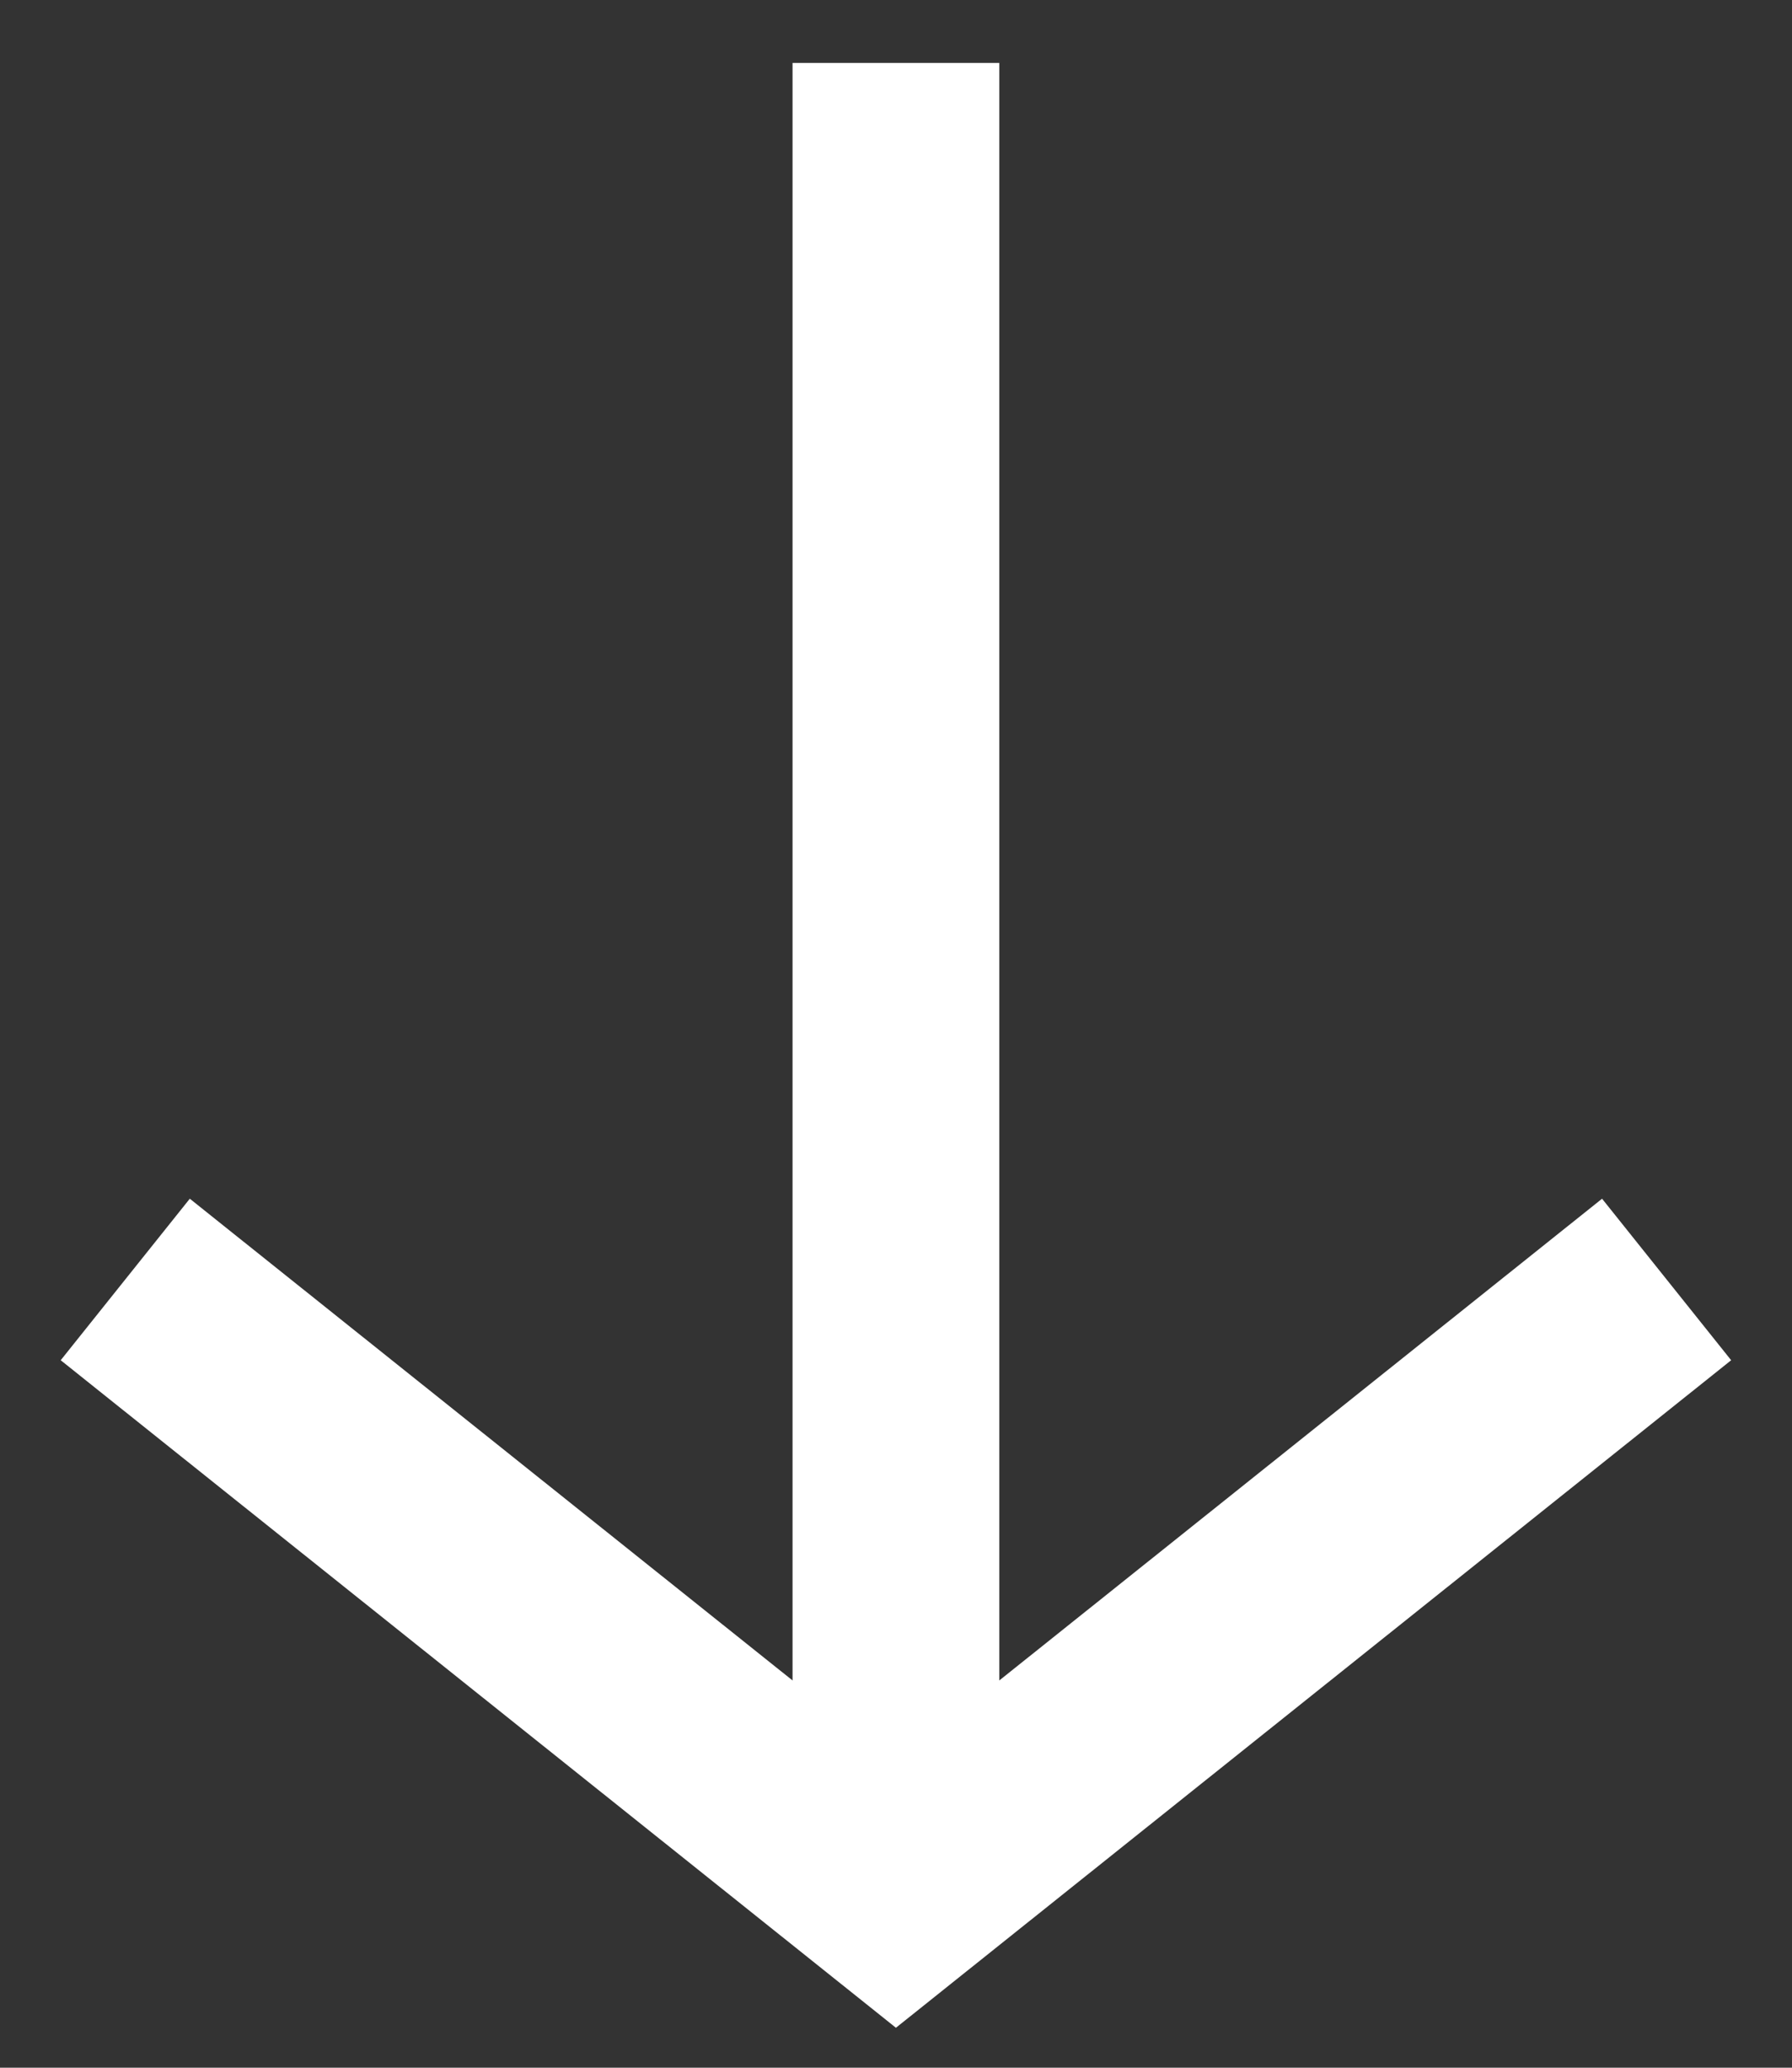<?xml version="1.0" encoding="UTF-8"?>
<svg width="26px" height="30px" viewBox="0 0 26 30" version="1.1" xmlns="http://www.w3.org/2000/svg" xmlns:xlink="http://www.w3.org/1999/xlink">
    <rect x="0" y="0" width="26" height="30" fill="#333333" stroke="none"/>
    <!-- Generator: Sketch 43.1 (39012) - http://www.bohemiancoding.com/sketch -->
    <title>Arrow symbol</title>
    <desc>Created with Sketch.</desc>
    <defs></defs>
    <g id="Pages" stroke="none" stroke-width="1" fill="none" fill-rule="evenodd" stroke-linecap="square">
        <g id="running" transform="translate(-559, -516)" stroke-width="3" stroke="#FFFFFF">
            <g id="Deel-1" transform="translate(86, 58)">
                <g id="Arrow-symbol" transform="translate(475.488, 460)">
                    <polyline id="Line" points="0.501 17.5 10.511 25.5 20.521 17.5"></polyline>
                    <path d="M10.511,23.5 L10.511,0.413" id="Line"></path>
                </g>
            </g>
        </g>
    </g>
</svg>